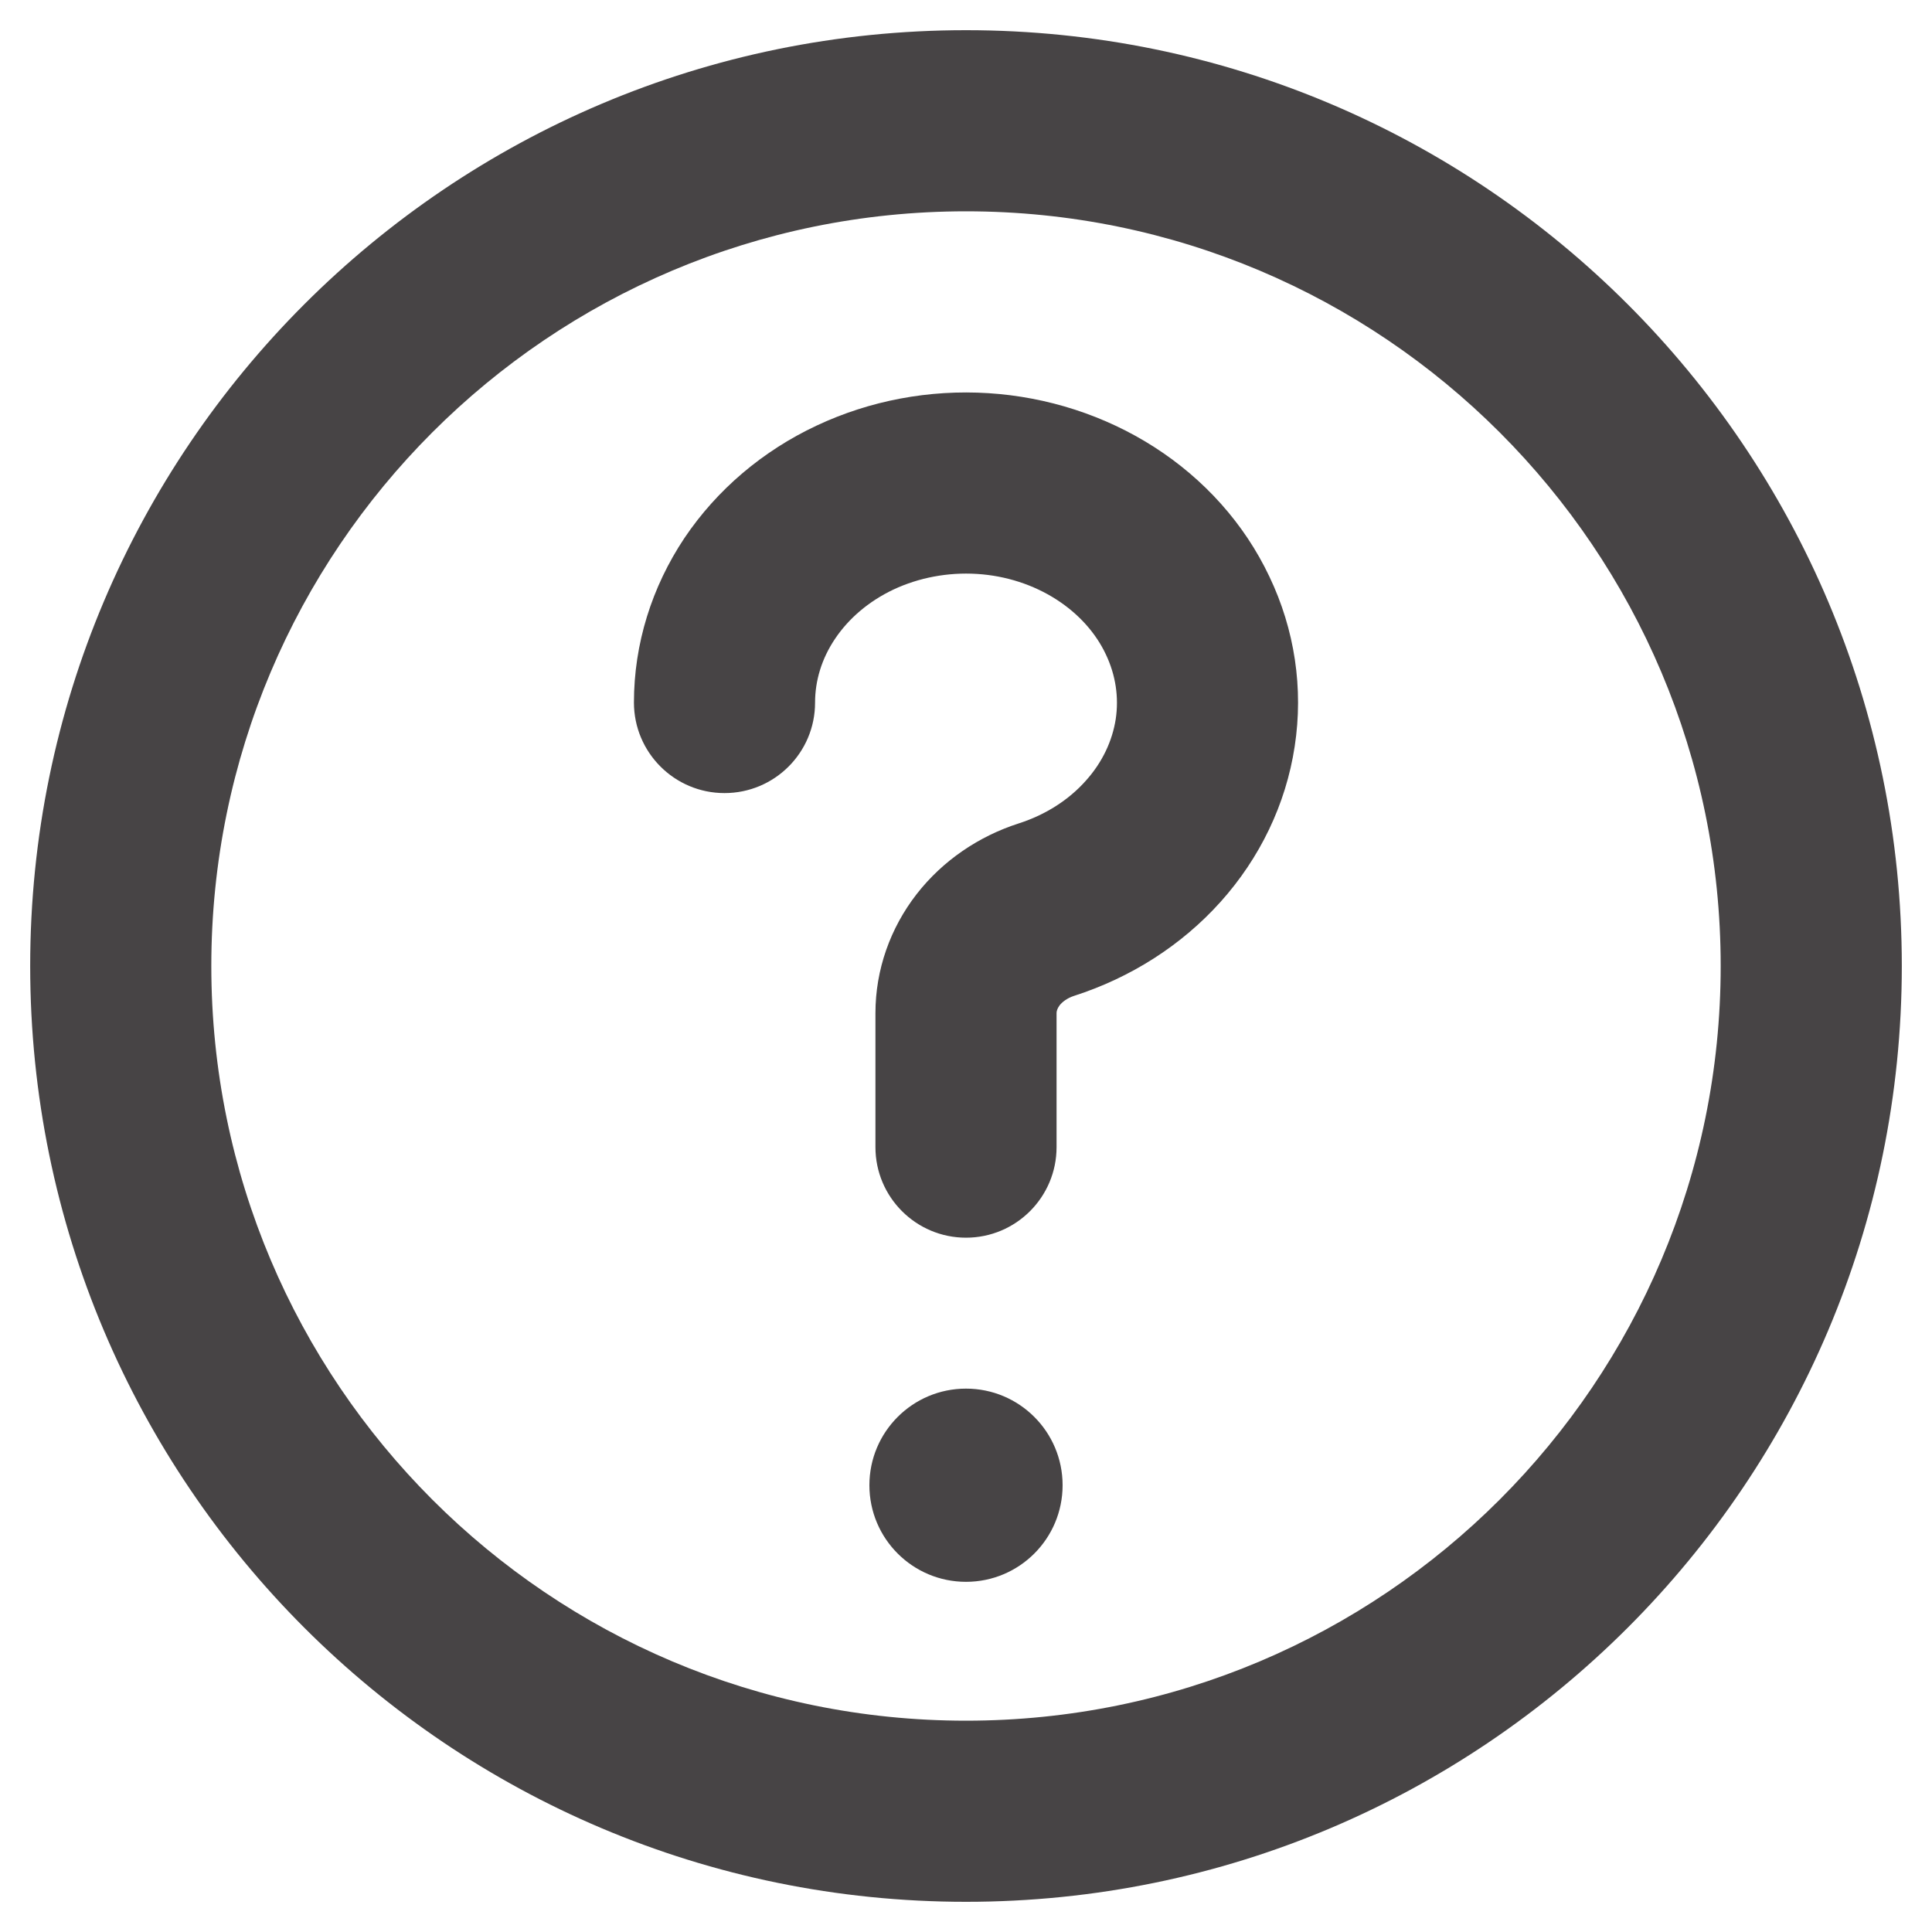<svg width="16" height="16" viewBox="0 0 16 16" fill="none" xmlns="http://www.w3.org/2000/svg">
<path fill-rule="evenodd" clip-rule="evenodd" d="M8 1.75C4.548 1.75 1.75 4.548 1.75 8C1.75 11.452 4.548 14.25 8 14.25C11.452 14.25 14.25 11.452 14.25 8C14.25 4.548 11.452 1.75 8 1.75ZM0.25 8C0.25 3.72 3.72 0.25 8 0.25C12.28 0.25 15.75 3.72 15.75 8C15.75 12.28 12.28 15.75 8 15.75C3.72 15.75 0.25 12.28 0.25 8ZM8.091 4.753C7.849 4.738 7.609 4.784 7.4 4.882C7.191 4.981 7.026 5.125 6.915 5.291C6.804 5.456 6.75 5.638 6.75 5.819C6.75 6.233 6.414 6.568 6 6.568C5.586 6.568 5.25 6.232 5.25 5.818C5.25 5.332 5.398 4.861 5.668 4.456C5.939 4.053 6.319 3.733 6.762 3.525C7.204 3.317 7.696 3.225 8.185 3.256C8.674 3.287 9.15 3.44 9.56 3.703C9.971 3.967 10.304 4.335 10.512 4.774C10.722 5.213 10.796 5.701 10.722 6.182C10.649 6.662 10.433 7.107 10.108 7.469C9.783 7.831 9.362 8.097 8.896 8.247C8.837 8.266 8.797 8.298 8.775 8.326C8.755 8.353 8.75 8.375 8.75 8.39V8.391V9.5C8.75 9.914 8.414 10.25 8 10.25C7.586 10.25 7.25 9.914 7.25 9.5V8.391V8.391V8.391C7.25 8.03 7.373 7.686 7.591 7.405C7.808 7.126 8.107 6.925 8.437 6.819C8.662 6.747 8.853 6.622 8.991 6.467C9.13 6.313 9.212 6.135 9.24 5.955C9.267 5.776 9.24 5.591 9.158 5.419C9.076 5.245 8.937 5.086 8.749 4.965C8.561 4.844 8.333 4.768 8.091 4.753ZM8 13.1C8.442 13.1 8.8 12.742 8.8 12.3C8.8 11.858 8.442 11.5 8 11.5C7.558 11.5 7.2 11.858 7.2 12.3C7.2 12.742 7.558 13.1 8 13.1Z" fill="#474445"/>
</svg>

